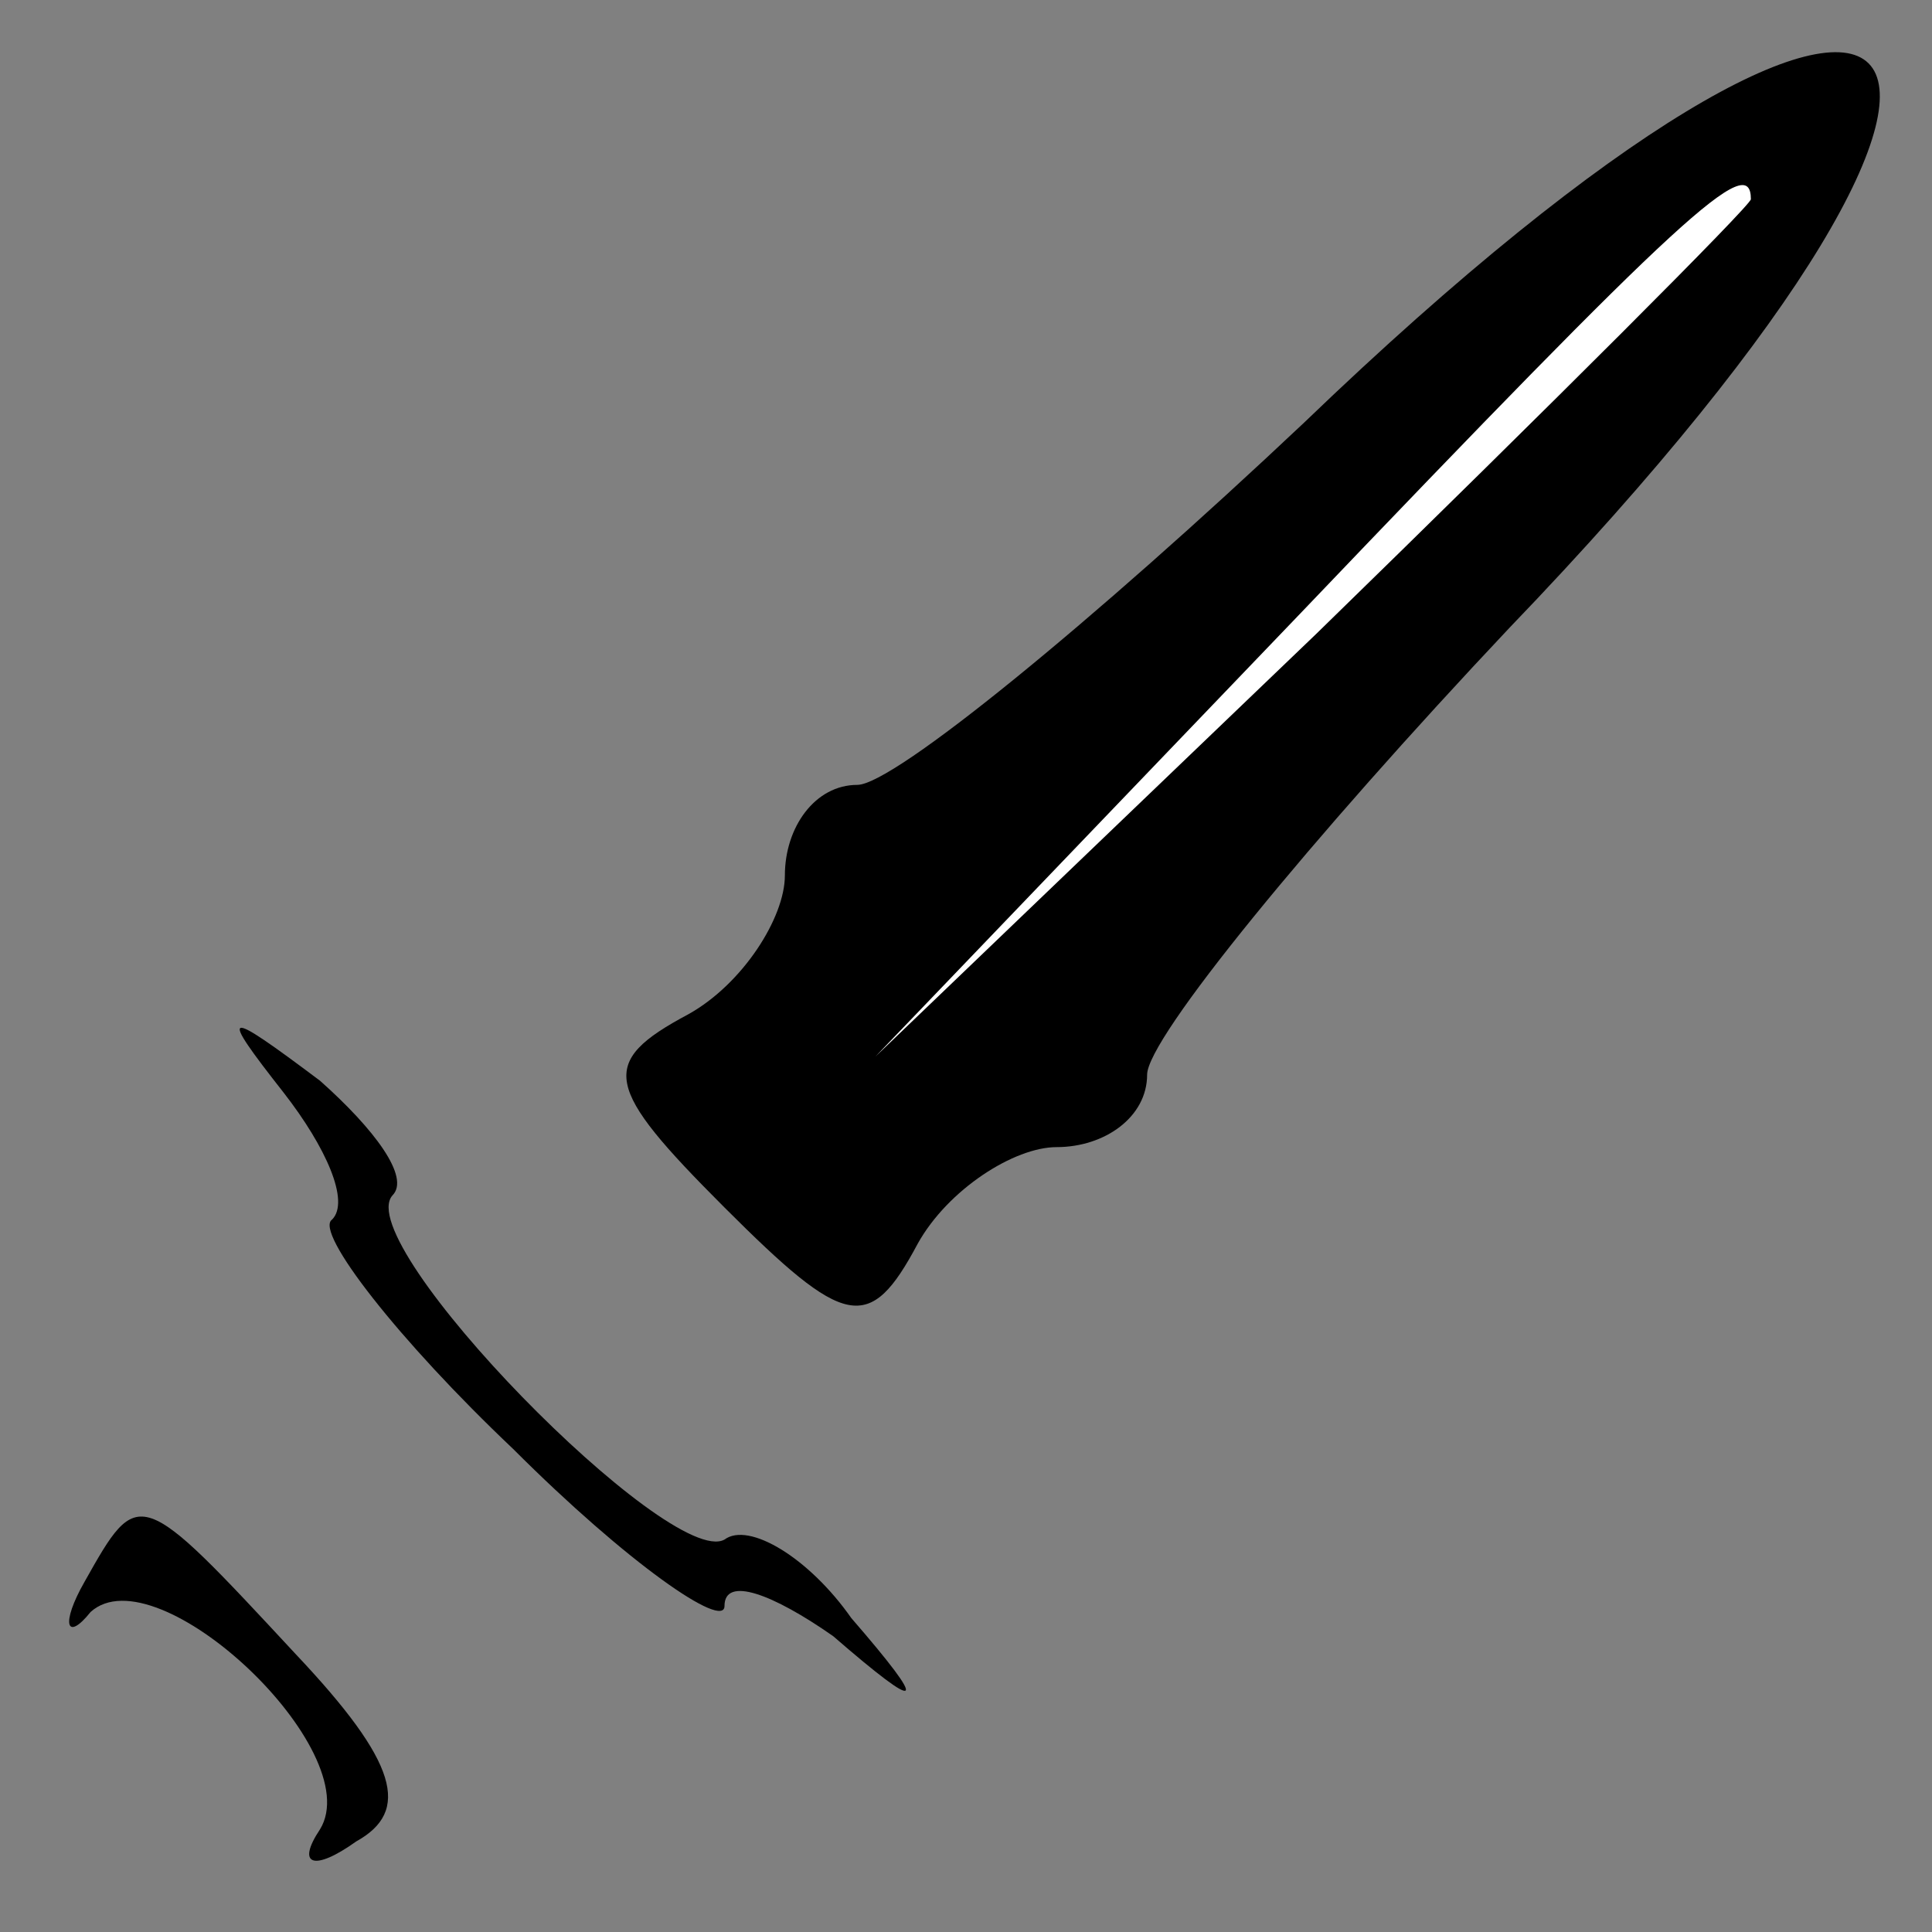 <?xml version="1.0" standalone="no"?>
<!DOCTYPE svg PUBLIC "-//W3C//DTD SVG 20010904//EN"
 "http://www.w3.org/TR/2001/REC-SVG-20010904/DTD/svg10.dtd">
<svg version="1.0" xmlns="http://www.w3.org/2000/svg"
 width="32pt" height="32pt" viewBox="0 0 32 32"
 preserveAspectRatio="xMidYMid meet">
<rect x="0" y="0" width="32" height="32" fill="#808080" stroke="none"/>
<g transform="translate(0,32) scale(0.1,-0.1)"
fill="#000000" stroke="none">
<path fill="#000000" stroke="none" d="M216 250 c-35 -33 -68 -60 -74 -60 -7
0 -12 -7 -12 -15 0 -7 -7 -18 -16 -23 -15 -8 -14 -12 6 -32 20 -20 24 -21 32
-6 5 9 16 16 23 16 8 0 15 5 15 12 0 6 27 39 60 74 100 104 70 134 -34 34z"/>
<path fill="#ffffff" stroke="none" d="M290 287 c0 -1 -33 -34 -72 -72 l-73
-70 70 73 c64 67 75 77 75 69z"/>
<path fill="#000000" stroke="none" d="M47 139 c7 -9 11 -18 8 -21 -3 -2 11
-20 30 -38 19 -19 35 -30 35 -26 0 5 8 2 18 -5 15 -13 16 -12 3 3 -7 10 -17
16 -21 13 -9 -5 -62 49 -55 57 3 3 -3 11 -12 19 -16 12 -17 12 -6 -2z"/>
<path fill="#000000" stroke="none" d="M14 58 c-4 -7 -3 -10 1 -5 11 10 46
-23 38 -36 -4 -6 -1 -7 6 -2 9 5 7 13 -10 31 -26 28 -26 28 -35 12z"/>
</g>
</svg>
